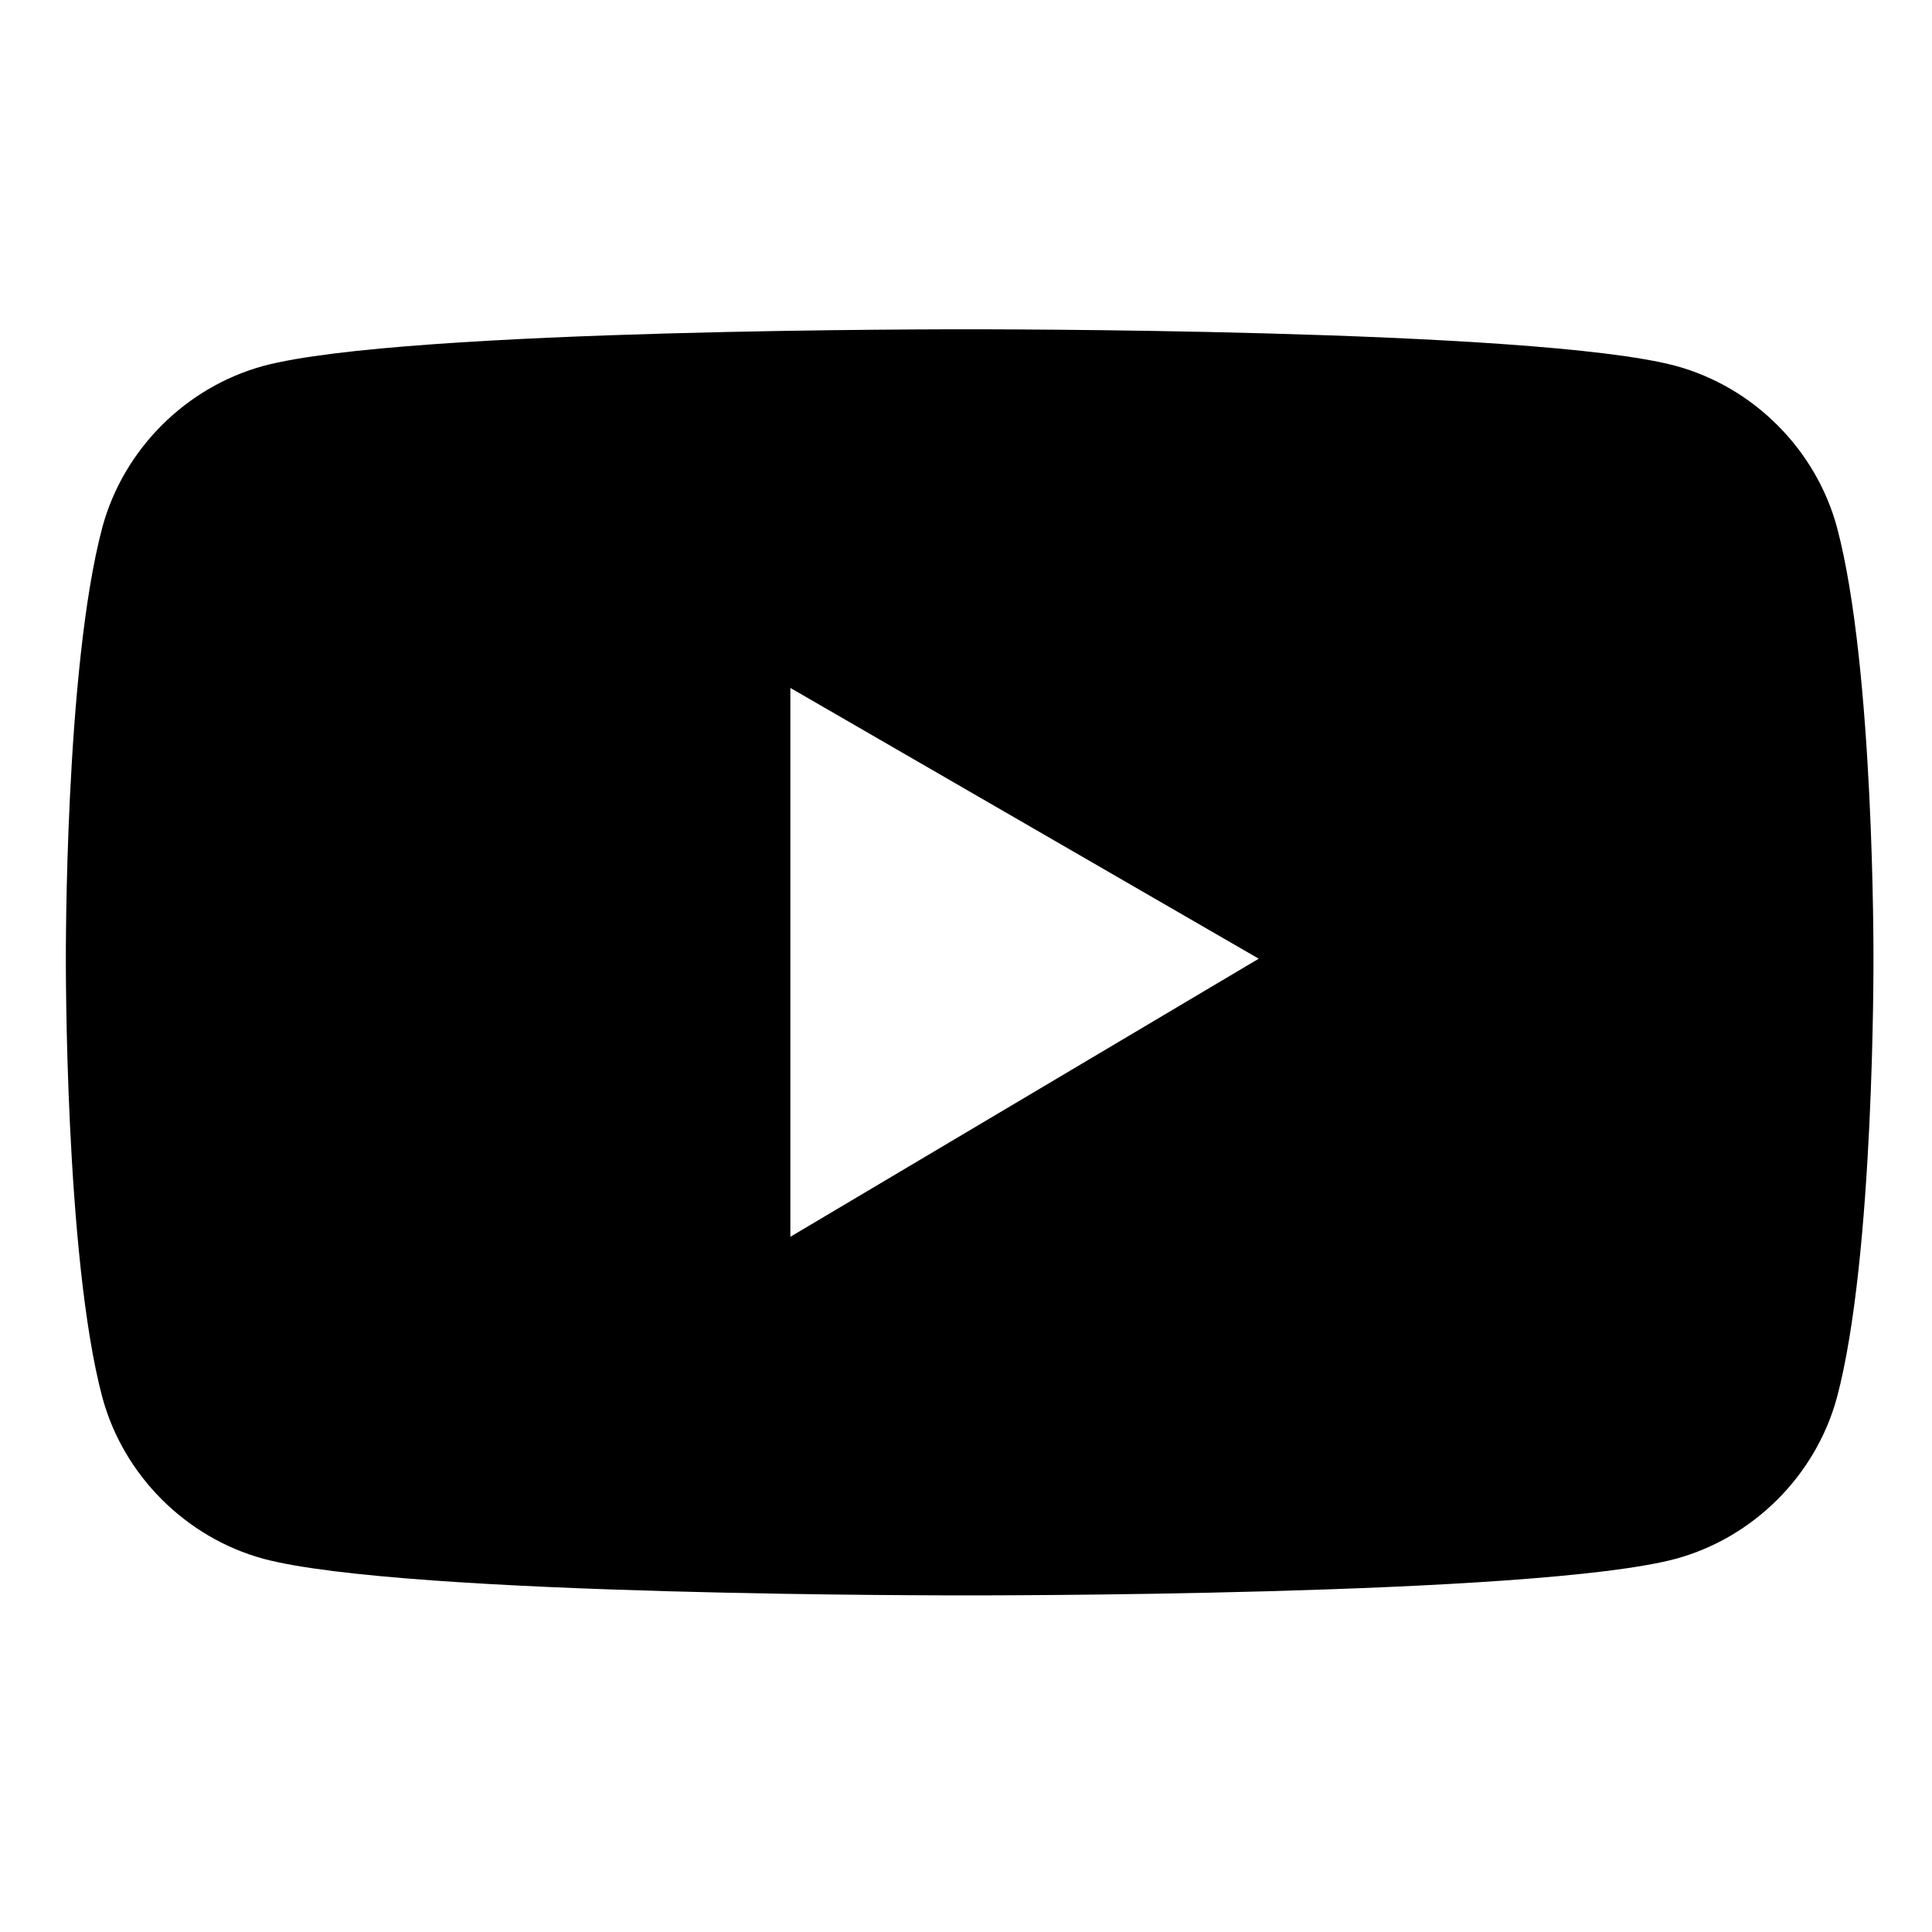 <svg viewBox="0 0 264 264" xmlns="http://www.w3.org/2000/svg">
    <path d="M251 72c-2.896-10.608-11.391-19.103-22-22-19.262-5.161-97-5-97-5s-76.738-.161-96 5c-10.609 2.897-19.104 11.392-22 22-5.16 19.263-5 59.001-5 59.001s-.16 40.738 5 60c2.895 10.609 11.39 19.104 22 22 19.262 5.162 96 5 96 5s77.738.162 97-5c10.61-2.896 19.105-11.391 22-22 5.16-19.262 5-60 5-60s.16-39.735-5-59m-143 97.001v-75l64 37z"/>
</svg>
